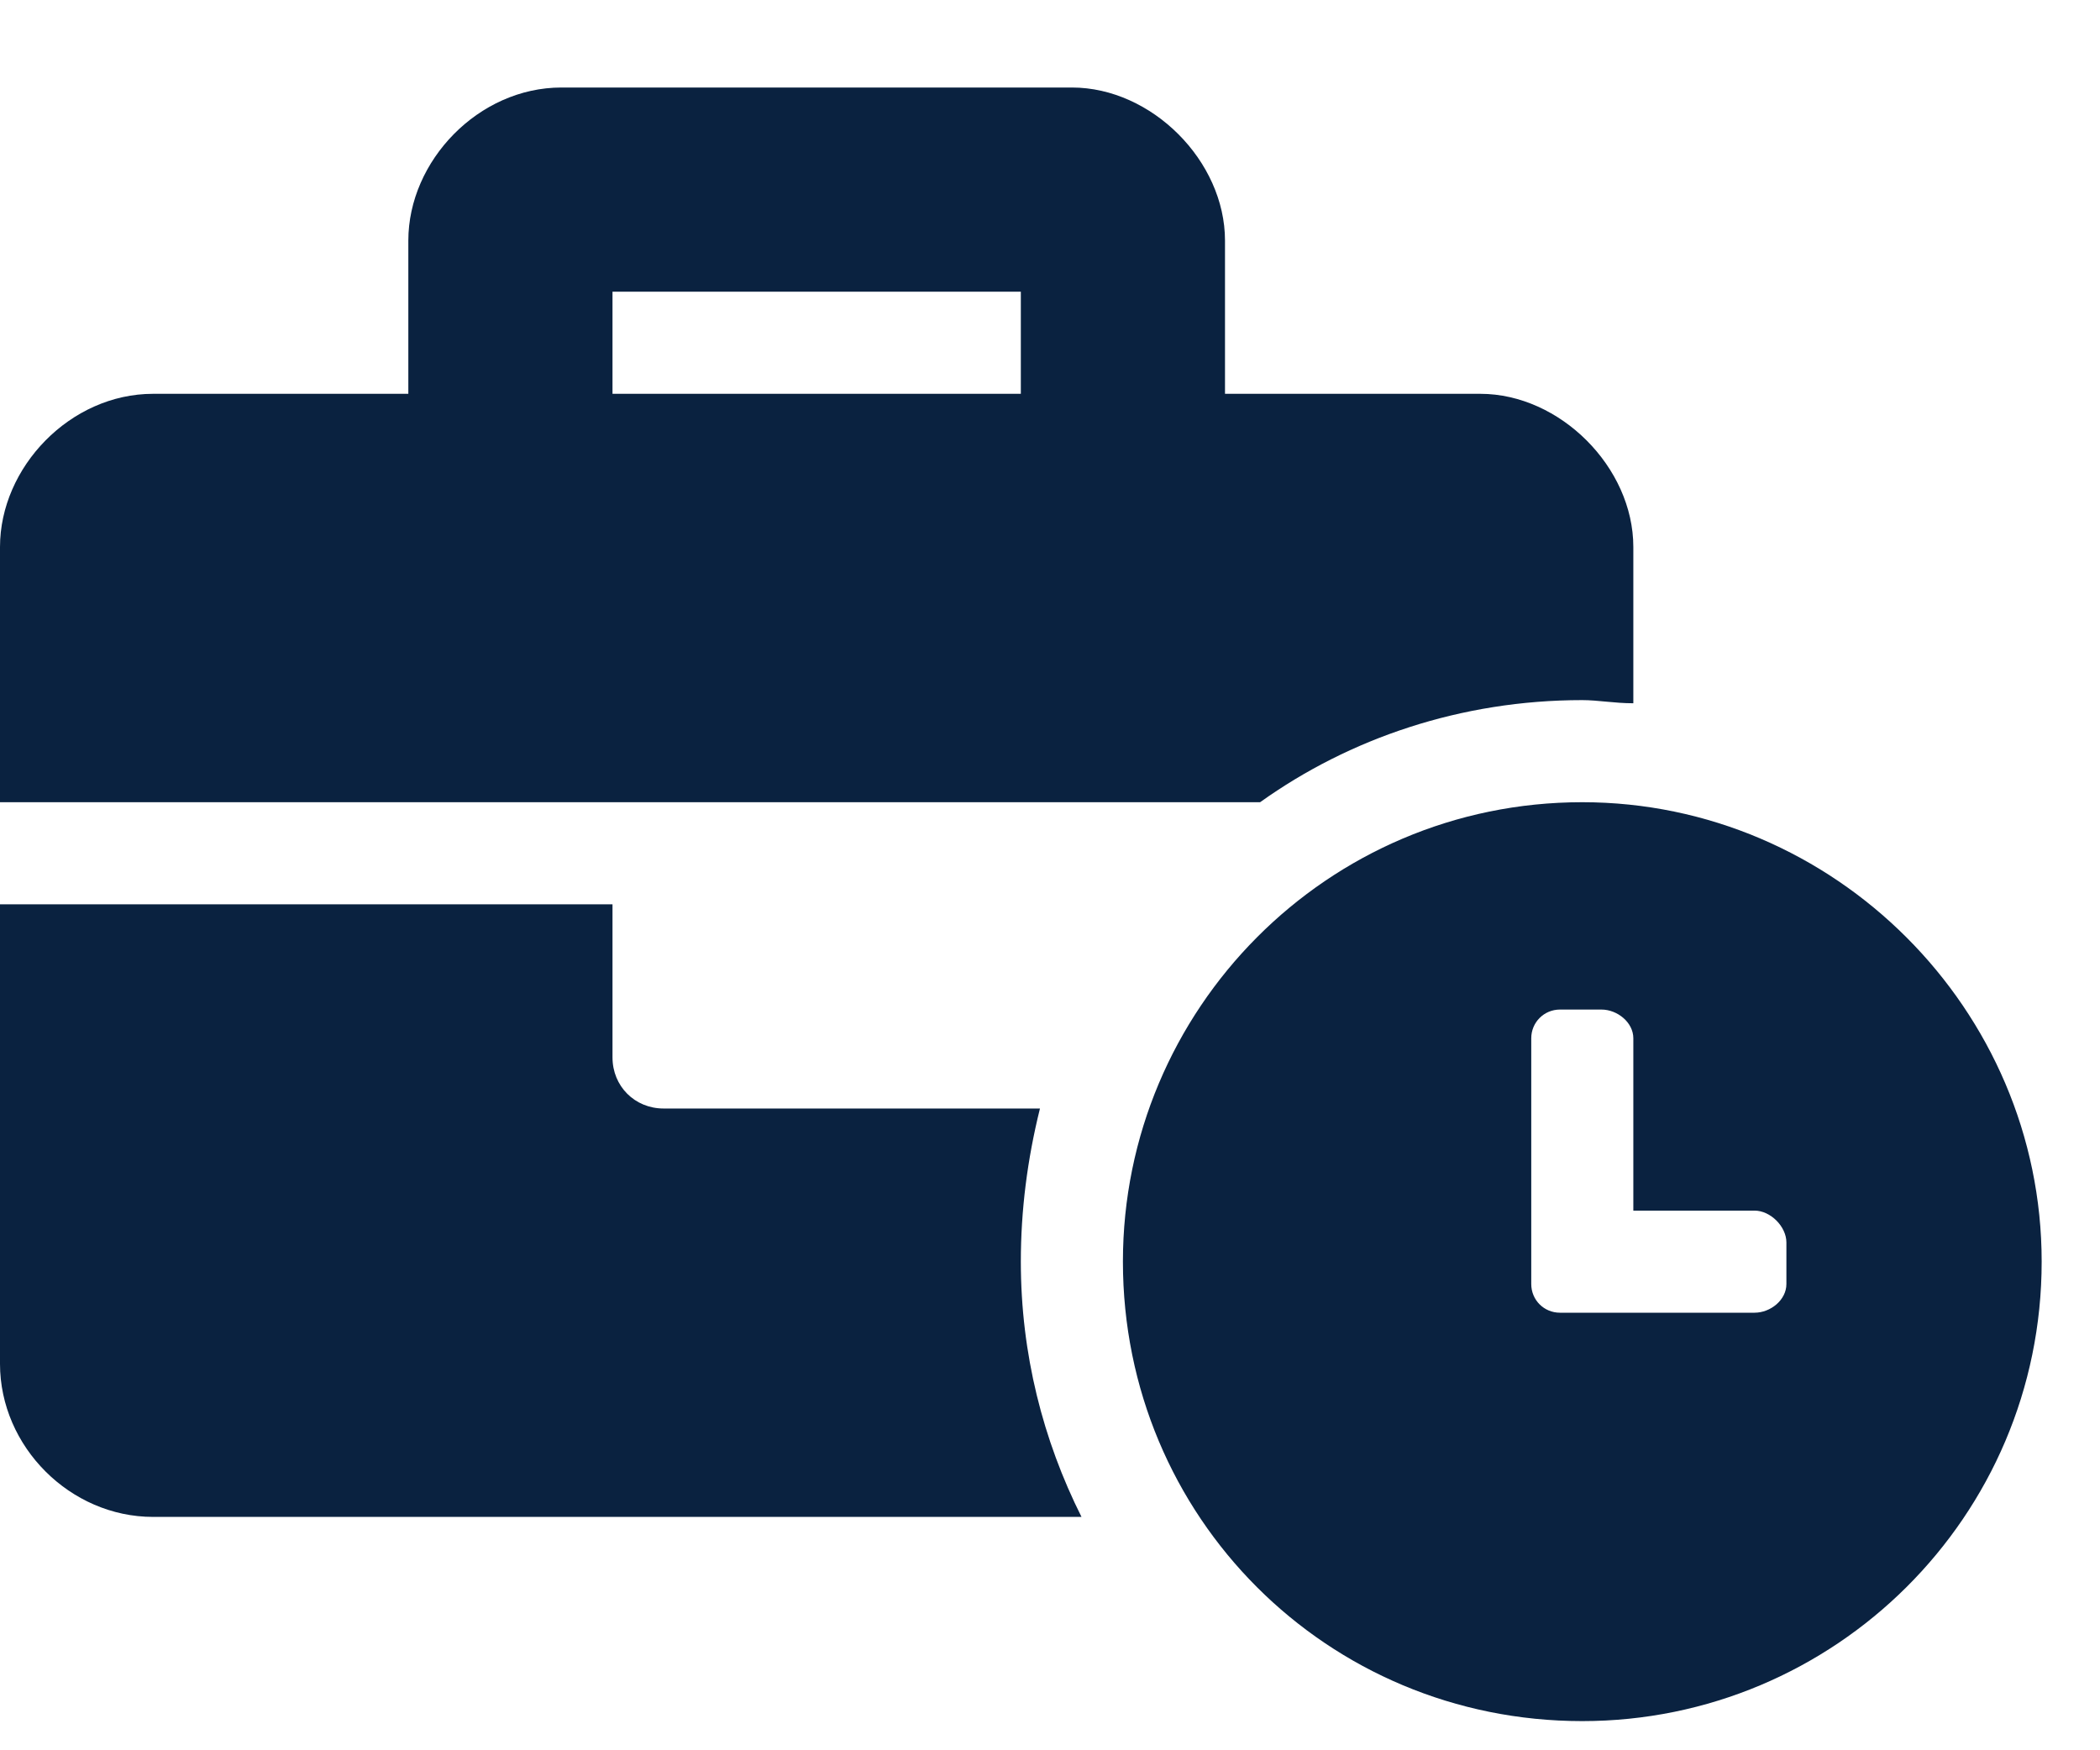<svg width="18" height="15" viewBox="0 0 18 15" fill="none" xmlns="http://www.w3.org/2000/svg">
<path d="M13.562 6.875C11.375 6.875 9.625 8.652 9.625 10.812C9.625 13 11.375 14.75 13.562 14.75C15.723 14.75 17.5 13 17.5 10.812C17.5 8.652 15.723 6.875 13.562 6.875ZM15.312 11.004C15.312 11.141 15.176 11.25 15.039 11.25H13.371C13.234 11.25 13.125 11.141 13.125 11.004V8.898C13.125 8.762 13.234 8.652 13.371 8.652H13.727C13.863 8.652 14 8.762 14 8.898V10.375H15.039C15.176 10.375 15.312 10.512 15.312 10.648V11.004ZM13.562 6C13.699 6 13.836 6.027 14 6.027V4.688C14 4.004 13.371 3.375 12.688 3.375H10.5V2.062C10.5 1.379 9.871 0.75 9.188 0.75H4.812C4.102 0.75 3.5 1.379 3.5 2.062V3.375H1.312C0.602 3.375 0 4.004 0 4.688V6.875H10.801C11.566 6.328 12.523 6 13.562 6ZM8.75 3.375H5.25V2.5H8.75V3.375ZM8.914 9.5H5.688C5.441 9.5 5.25 9.309 5.25 9.062V7.75H0V11.688C0 12.398 0.602 13 1.312 13H9.27C8.941 12.344 8.75 11.605 8.75 10.812C8.75 10.375 8.805 9.938 8.914 9.5Z" fill="#0A2240"/>
</svg>
